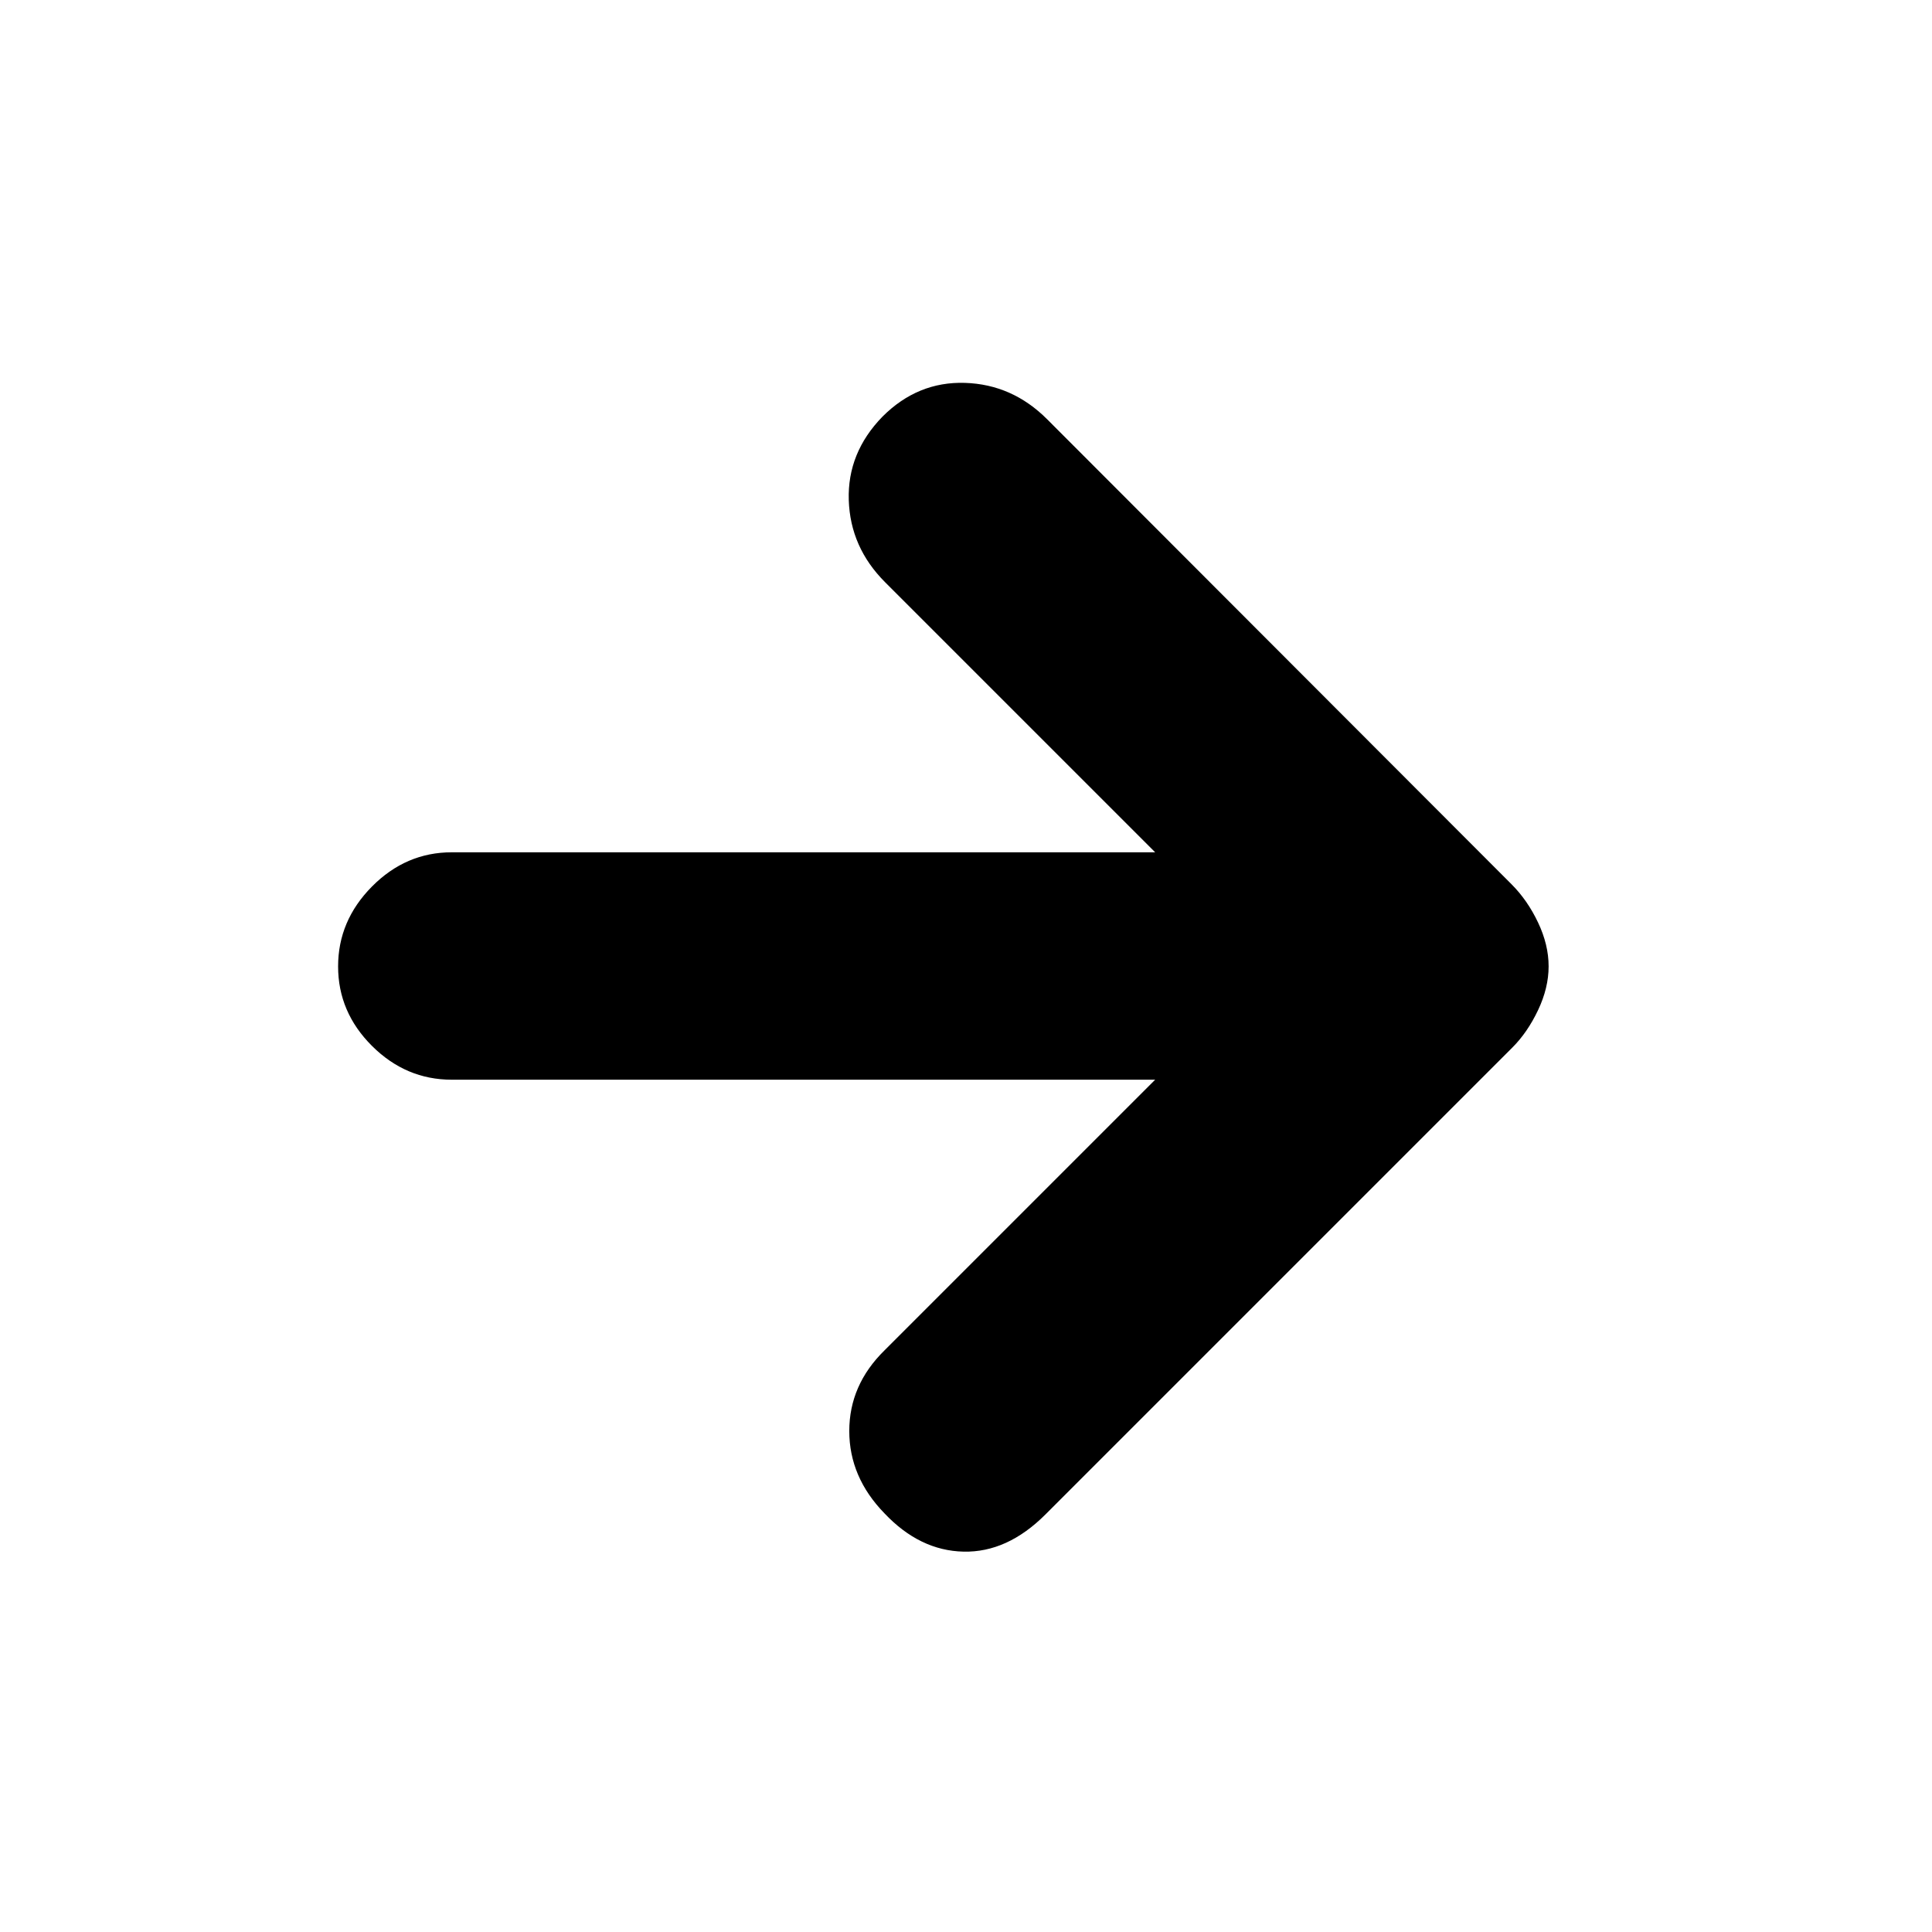 <svg xmlns="http://www.w3.org/2000/svg" height="20" viewBox="0 -960 960 960" width="20"><path d="M574-423.5H224.48q-22.79 0-39.64-16.79Q168-457.08 168-479.79t16.84-39.71q16.85-17 39.64-17H574L439.79-670.71Q422.5-688 421.75-711.5t16.75-41.48q17.5-17.52 41-16.77t40.81 18.07L751.1-520.59q7.9 7.91 13.15 18.97 5.25 11.06 5.25 21.78 0 10.71-5.25 21.78Q759-447 751.5-439.5l-232 232q-19 19-40.75 18.5t-39.25-19.02Q422-226 422-248.92q0-22.91 17.5-40.08L574-423.5Z"/></svg>